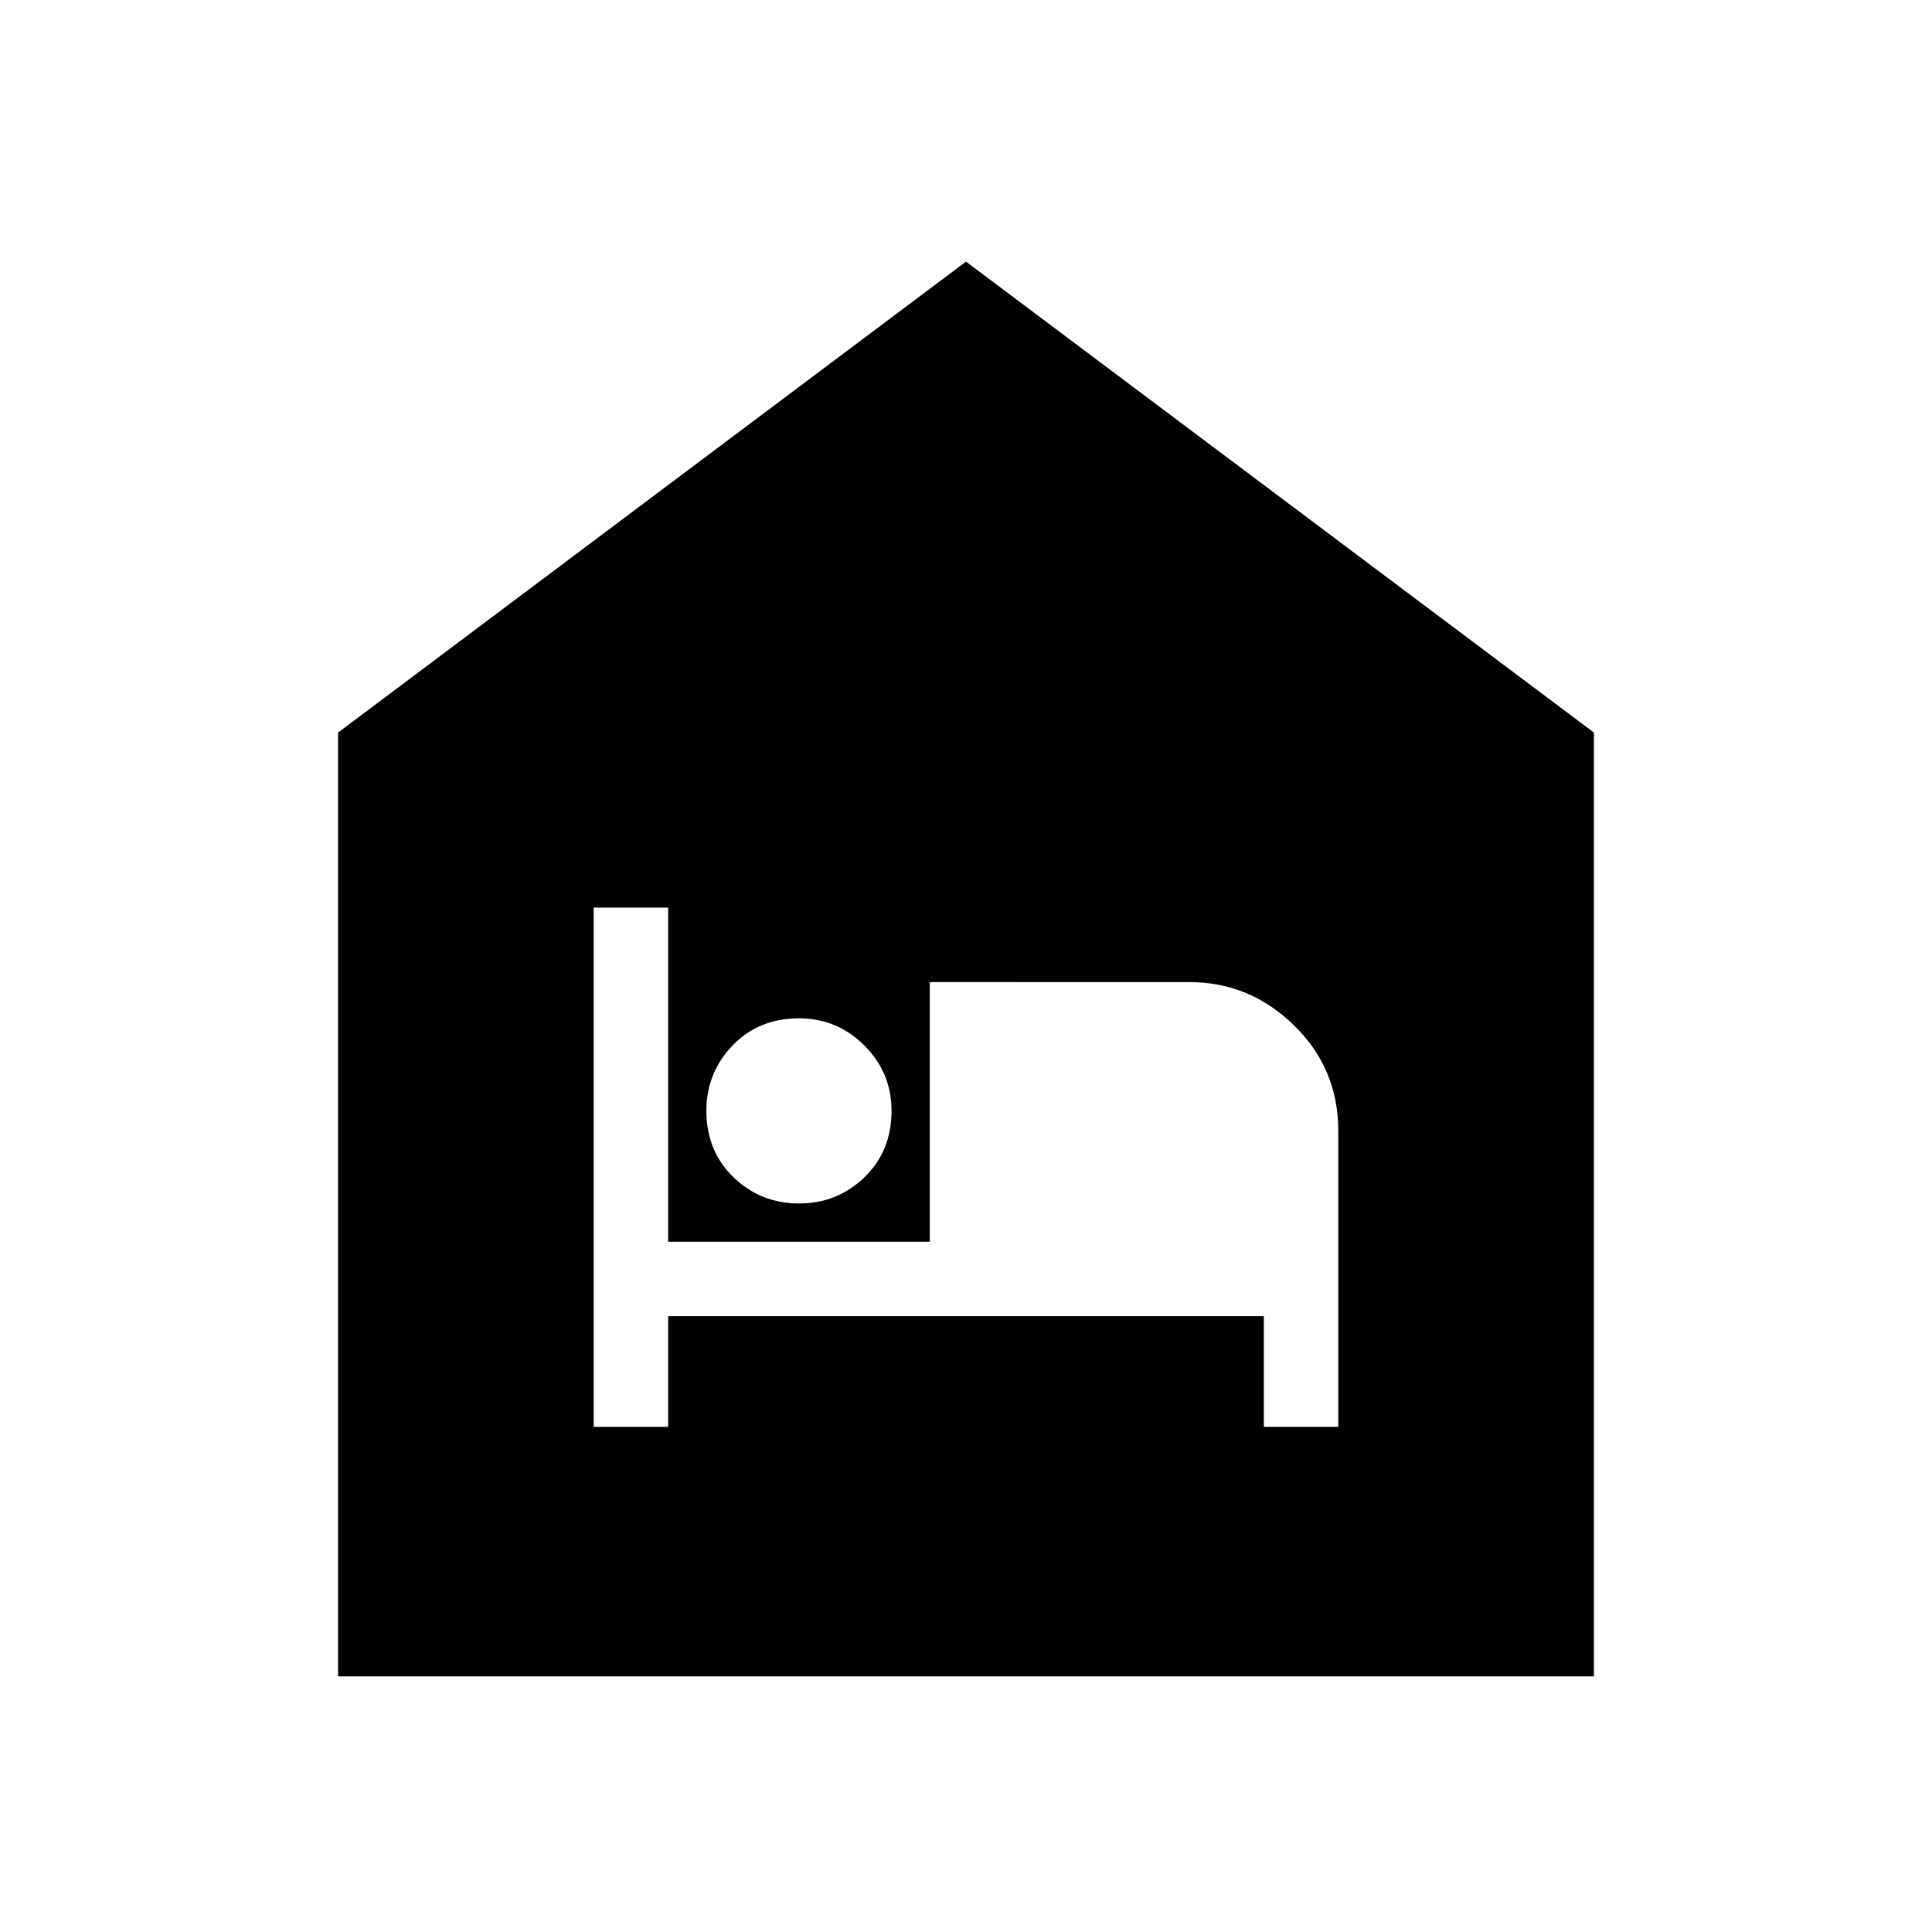 <svg xmlns="http://www.w3.org/2000/svg" height="48" width="48"><path d="M8.4 41.65V18.2L24 6.5l15.6 11.7v23.45Zm6.35-6.2h1.85V32.7h14.8v2.75h1.85V28.1q0-1.55-1.1-2.625t-2.6-1.075H23.1v6.45h-6.5v-8.3h-1.85Zm5.1-5.55q.95 0 1.625-.65t.675-1.65q0-.95-.675-1.625T19.85 25.3q-1 0-1.65.675-.65.675-.65 1.625 0 1 .675 1.65.675.65 1.625.65Z"/></svg>